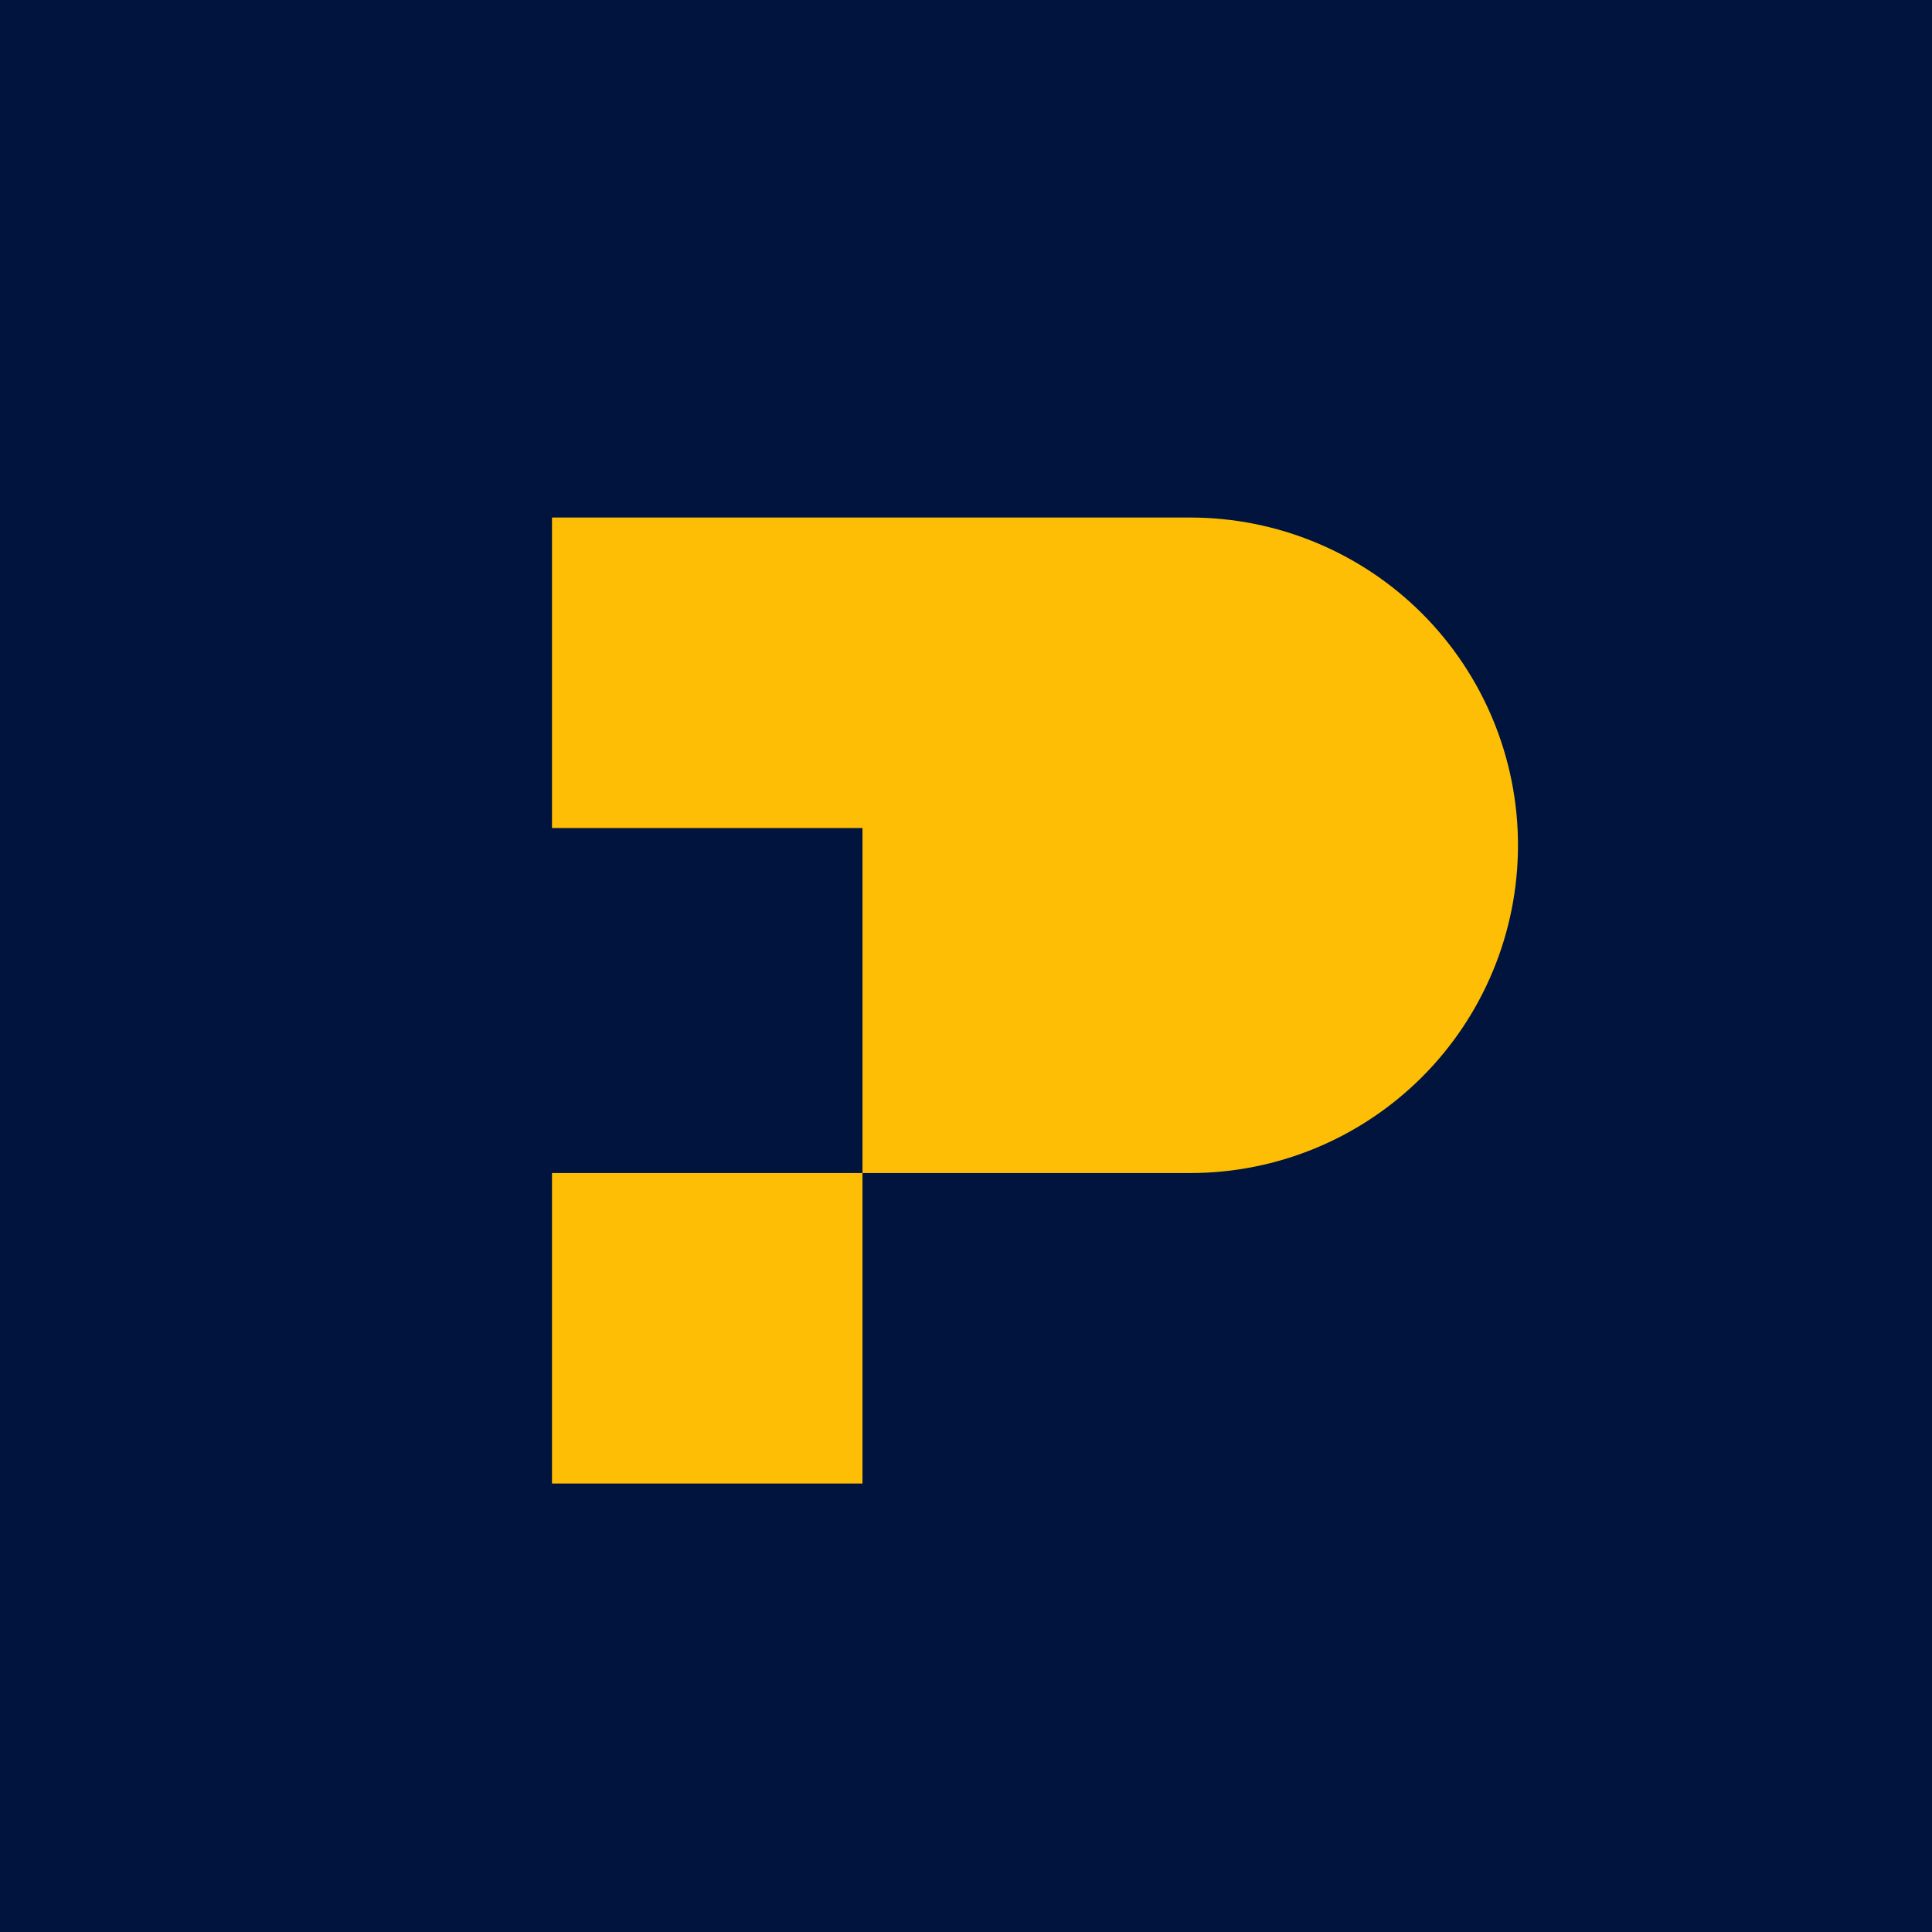 <svg width="24" height="24" viewBox="0 0 24 24" fill="none" xmlns="http://www.w3.org/2000/svg">
<g clip-path="url(#clip0_31_16484)">
<path d="M0 0H24V24H0V0Z" fill="#01143E"/>
<path d="M6.857 6.429H14.786C15.866 6.429 16.901 6.858 17.665 7.621C18.428 8.385 18.857 9.42 18.857 10.5C18.857 11.58 18.428 12.616 17.665 13.379C16.901 14.143 15.866 14.572 14.786 14.572H10.714V10.286H6.857V6.429ZM10.714 14.572V18.429H6.857V14.572H10.714Z" fill="#FEBE05"/>
</g>
<defs>
<clipPath id="clip0_31_16484">
<rect width="24" height="24" fill="white"/>
</clipPath>
</defs>
</svg>
